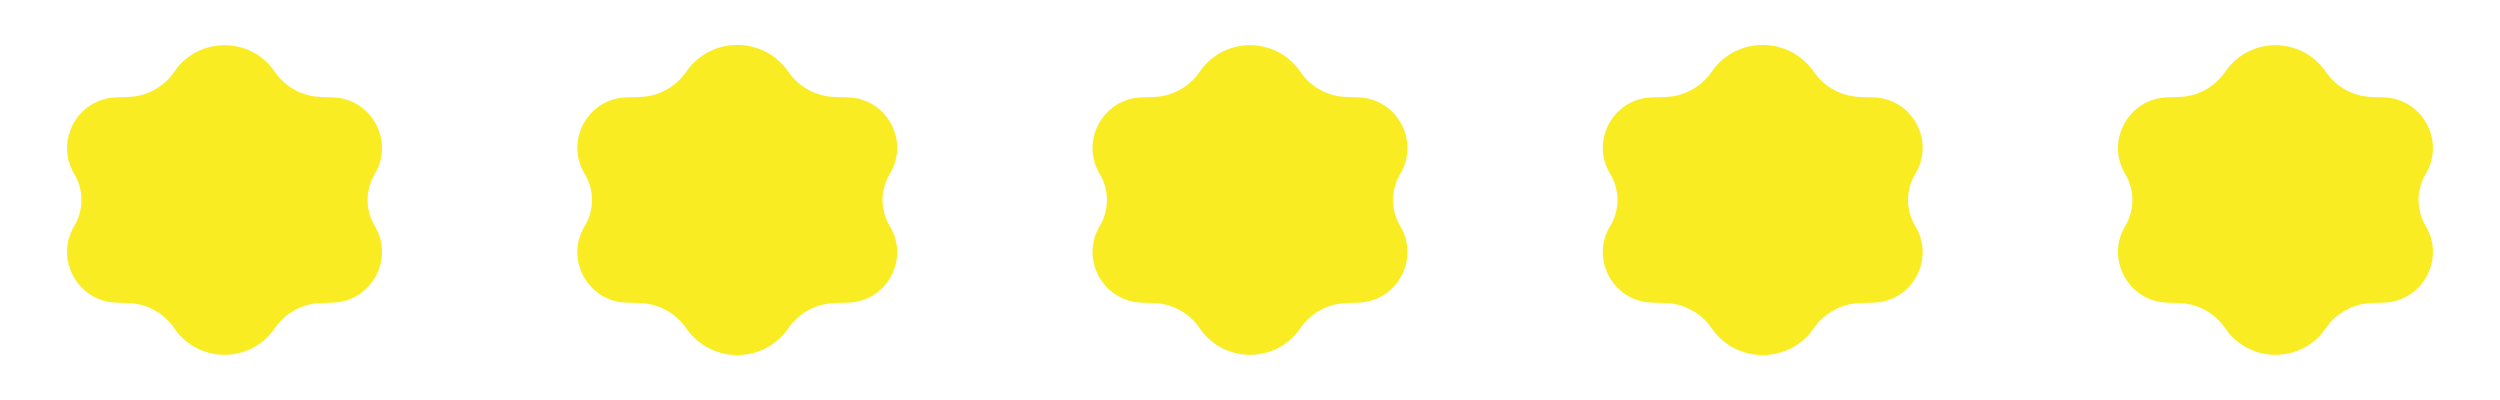 <svg width="125" height="20" viewBox="0 0 125 20" fill="none" xmlns="http://www.w3.org/2000/svg">
<path d="M8.734 3.556C9.946 1.827 12.507 1.827 13.719 3.556L13.764 3.62C14.287 4.365 15.13 4.82 16.04 4.848L16.641 4.867C18.573 4.927 19.73 7.041 18.739 8.7V8.7C18.261 9.501 18.261 10.499 18.739 11.3V11.3C19.73 12.959 18.573 15.073 16.641 15.133L16.04 15.152C15.13 15.18 14.287 15.635 13.764 16.38L13.719 16.444C12.507 18.173 9.946 18.173 8.734 16.444L8.689 16.38C8.166 15.635 7.323 15.18 6.413 15.152L5.812 15.133C3.88 15.073 2.723 12.959 3.714 11.3V11.3C4.192 10.499 4.192 9.501 3.714 8.7V8.7C2.723 7.041 3.88 4.927 5.812 4.867L6.413 4.848C7.323 4.82 8.166 4.365 8.689 3.62L8.734 3.556Z" fill="#FAEC23"/>
<path d="M34.338 3.549C35.574 1.813 38.153 1.813 39.389 3.549L39.441 3.623C39.971 4.367 40.818 4.82 41.73 4.848L42.413 4.869C44.342 4.927 45.492 7.044 44.492 8.694V8.694C44.005 9.497 44.005 10.503 44.492 11.306V11.306C45.492 12.957 44.342 15.073 42.413 15.131L41.73 15.152C40.818 15.18 39.971 15.633 39.441 16.377L39.389 16.451C38.153 18.187 35.574 18.187 34.338 16.451L34.285 16.377C33.756 15.633 32.909 15.18 31.996 15.152L31.313 15.131C29.384 15.073 28.235 12.957 29.235 11.306V11.306C29.722 10.503 29.722 9.497 29.235 8.694V8.694C28.235 7.044 29.384 4.927 31.313 4.869L31.996 4.848C32.909 4.82 33.756 4.367 34.285 3.623L34.338 3.549Z" fill="#FAEC23"/>
<path d="M60.007 3.556C61.219 1.827 63.781 1.827 64.993 3.556L65.038 3.62C65.56 4.365 66.404 4.82 67.314 4.848L67.914 4.867C69.847 4.927 71.004 7.041 70.012 8.7V8.7C69.534 9.501 69.534 10.499 70.012 11.3V11.3C71.004 12.959 69.847 15.073 67.914 15.133L67.314 15.152C66.404 15.18 65.56 15.635 65.038 16.38L64.993 16.444C63.781 18.173 61.219 18.173 60.007 16.444L59.962 16.38C59.44 15.635 58.596 15.18 57.687 15.152L57.086 15.133C55.153 15.073 53.996 12.959 54.988 11.3V11.3C55.466 10.499 55.466 9.501 54.988 8.7V8.7C53.996 7.041 55.153 4.927 57.086 4.867L57.687 4.848C58.596 4.82 59.44 4.365 59.962 3.62L60.007 3.556Z" fill="#FAEC23"/>
<path d="M85.611 3.549C86.847 1.813 89.427 1.813 90.662 3.549L90.715 3.623C91.244 4.367 92.091 4.82 93.004 4.848L93.687 4.869C95.616 4.927 96.766 7.044 95.765 8.694V8.694C95.278 9.497 95.278 10.503 95.765 11.306V11.306C96.766 12.957 95.616 15.073 93.687 15.131L93.004 15.152C92.091 15.18 91.244 15.633 90.715 16.377L90.662 16.451C89.427 18.187 86.847 18.187 85.611 16.451L85.559 16.377C85.029 15.633 84.182 15.18 83.27 15.152L82.587 15.131C80.658 15.073 79.508 12.957 80.508 11.306V11.306C80.995 10.503 80.995 9.497 80.508 8.694V8.694C79.508 7.044 80.658 4.927 82.587 4.869L83.27 4.848C84.182 4.82 85.029 4.367 85.559 3.623L85.611 3.549Z" fill="#FAEC23"/>
<path d="M111.281 3.556C112.493 1.827 115.054 1.827 116.266 3.556L116.311 3.62C116.834 4.365 117.677 4.82 118.587 4.848L119.188 4.867C121.12 4.927 122.277 7.041 121.286 8.7V8.7C120.808 9.501 120.808 10.499 121.286 11.3V11.3C122.277 12.959 121.12 15.073 119.188 15.133L118.587 15.152C117.677 15.18 116.834 15.635 116.311 16.38L116.266 16.444C115.054 18.173 112.493 18.173 111.281 16.444L111.236 16.38C110.713 15.635 109.87 15.18 108.96 15.152L108.359 15.133C106.427 15.073 105.27 12.959 106.261 11.3V11.3C106.739 10.499 106.739 9.501 106.261 8.7V8.7C105.27 7.041 106.427 4.927 108.359 4.867L108.96 4.848C109.87 4.82 110.713 4.365 111.236 3.62L111.281 3.556Z" fill="#FAEC23"/>
</svg>
